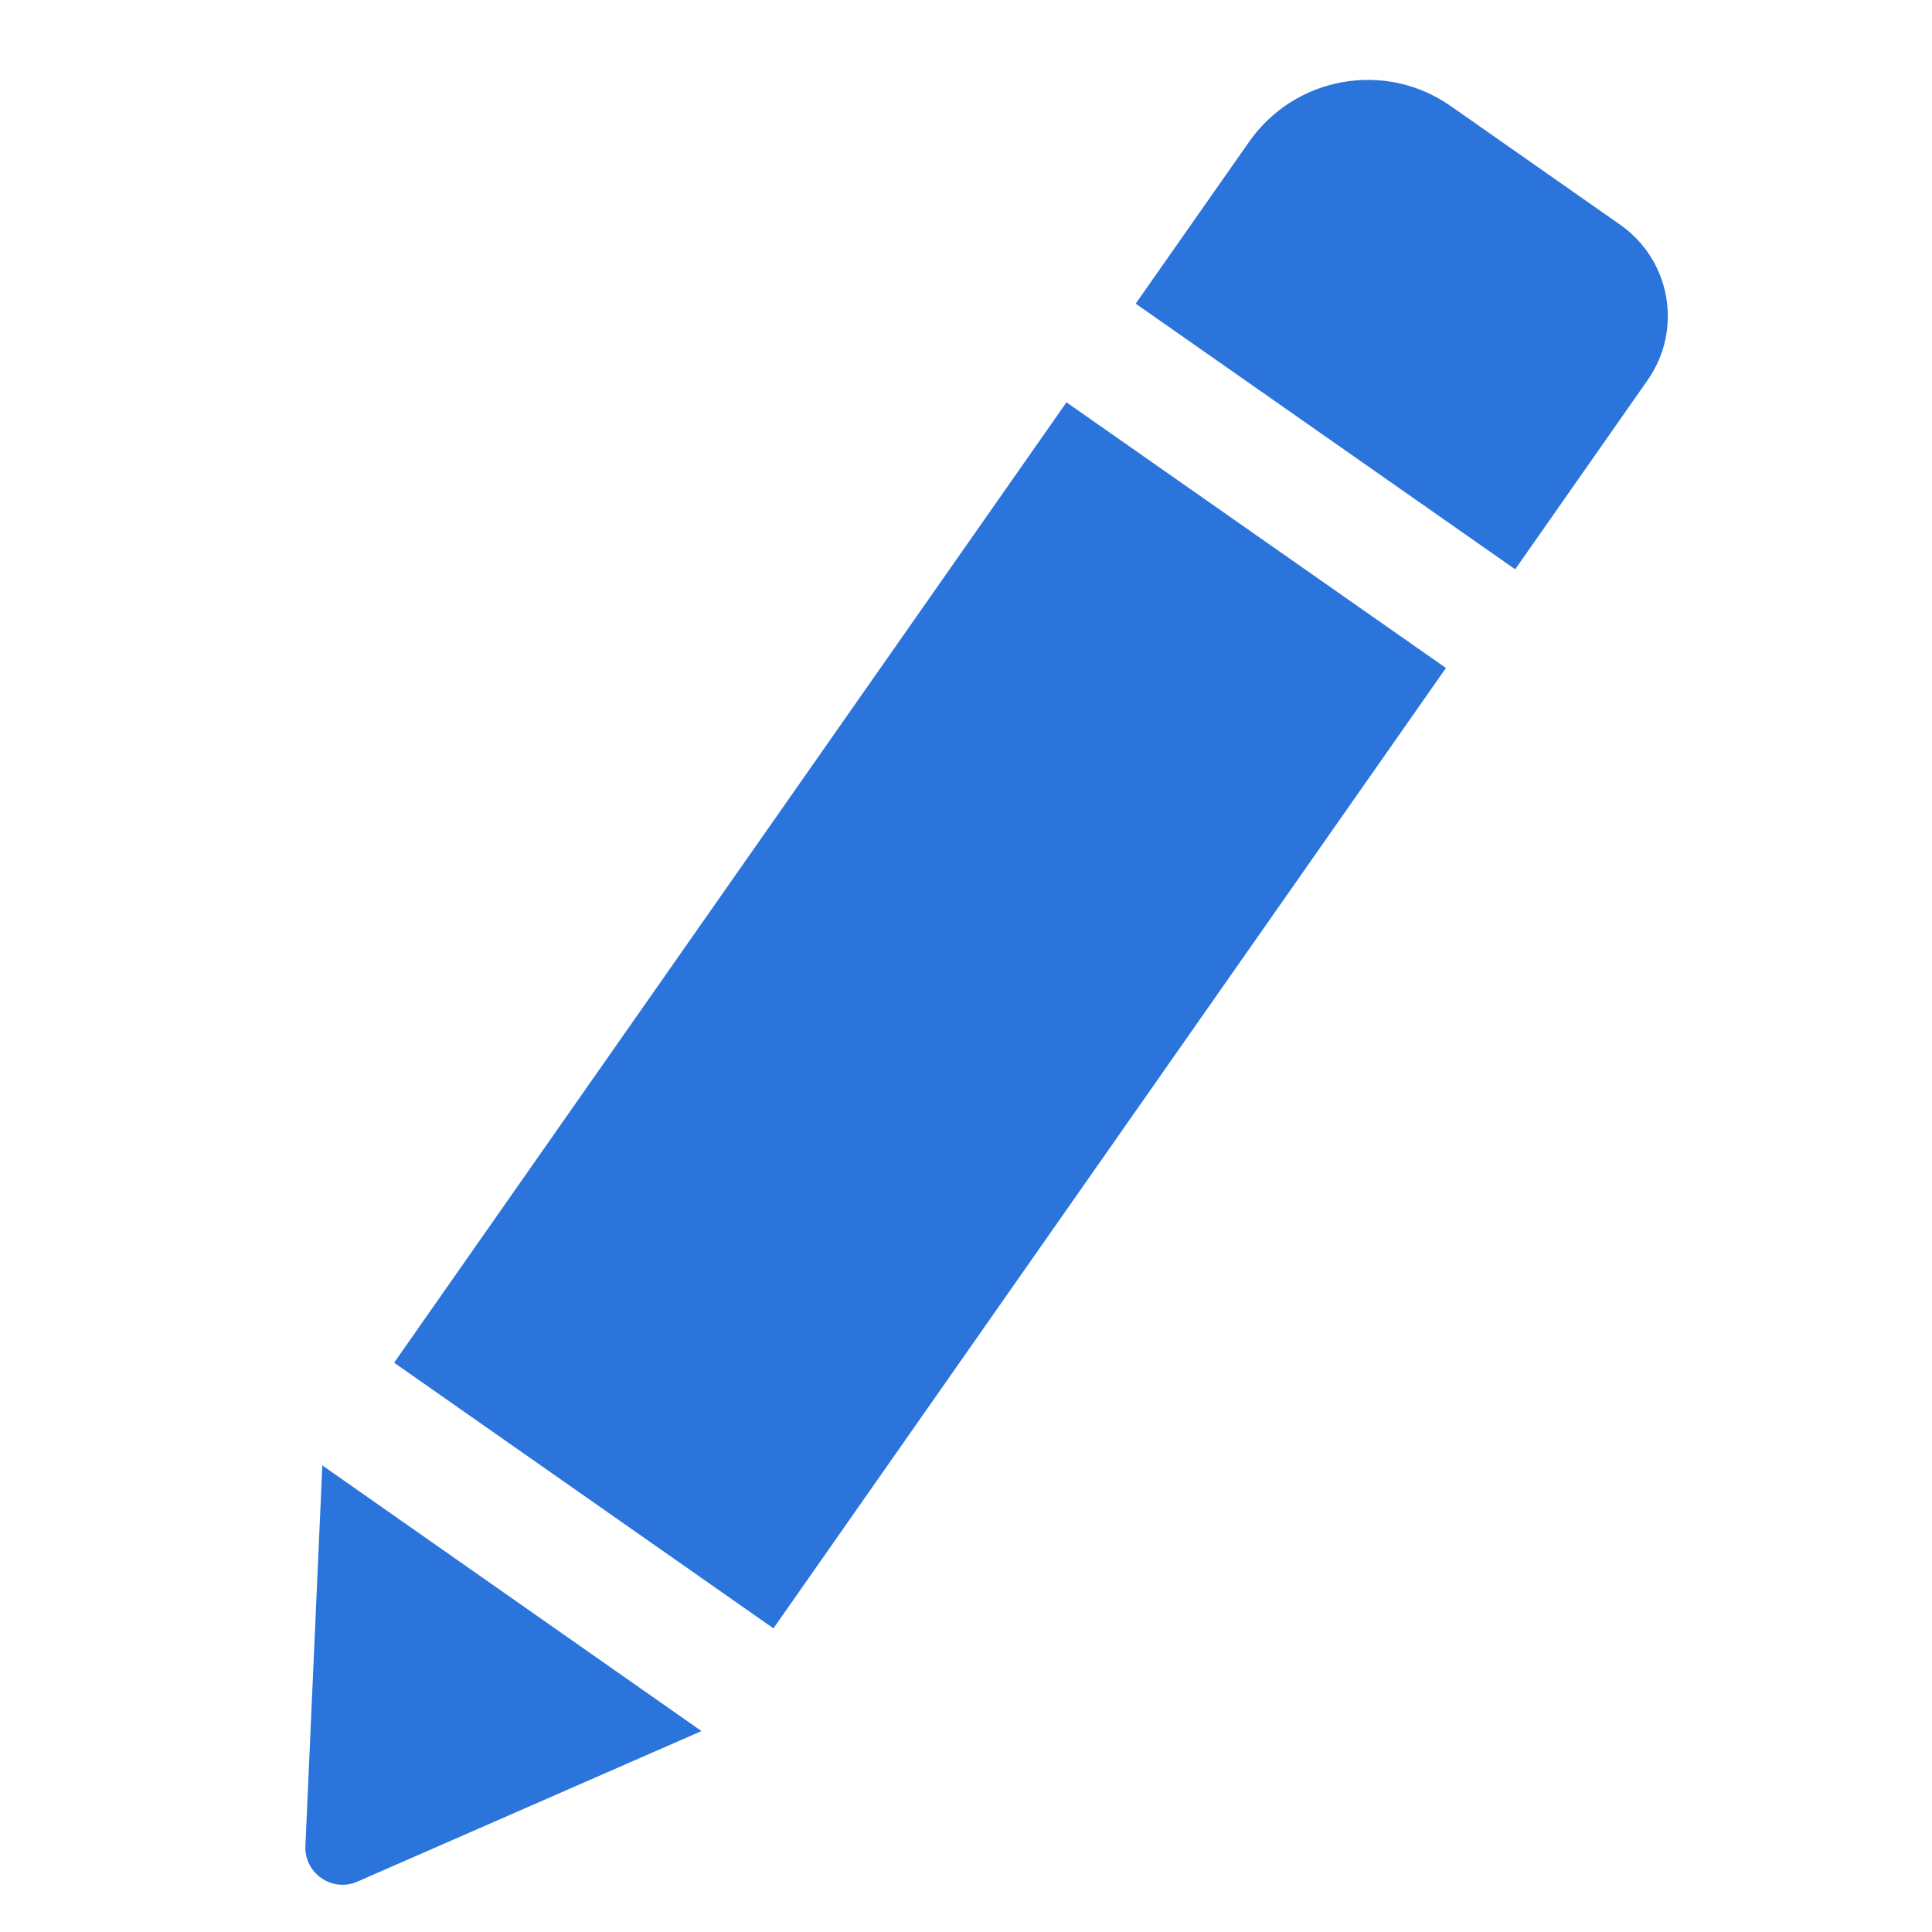 <svg width="12" height="12" viewBox="0 0 12 12" fill="none" xmlns="http://www.w3.org/2000/svg">
<path d="M6.624 2.499L8.981 4.149L4.804 10.114L2.448 8.464L6.624 2.499ZM10.062 1.395L9.011 0.659C8.605 0.374 8.045 0.473 7.759 0.88L7.054 1.886L9.411 3.536L10.233 2.362C10.454 2.047 10.377 1.615 10.062 1.395ZM1.897 11.465C1.889 11.635 2.063 11.756 2.22 11.687L4.357 10.752L2.002 9.102L1.897 11.465Z" fill="#2A74DB"/>
</svg>
